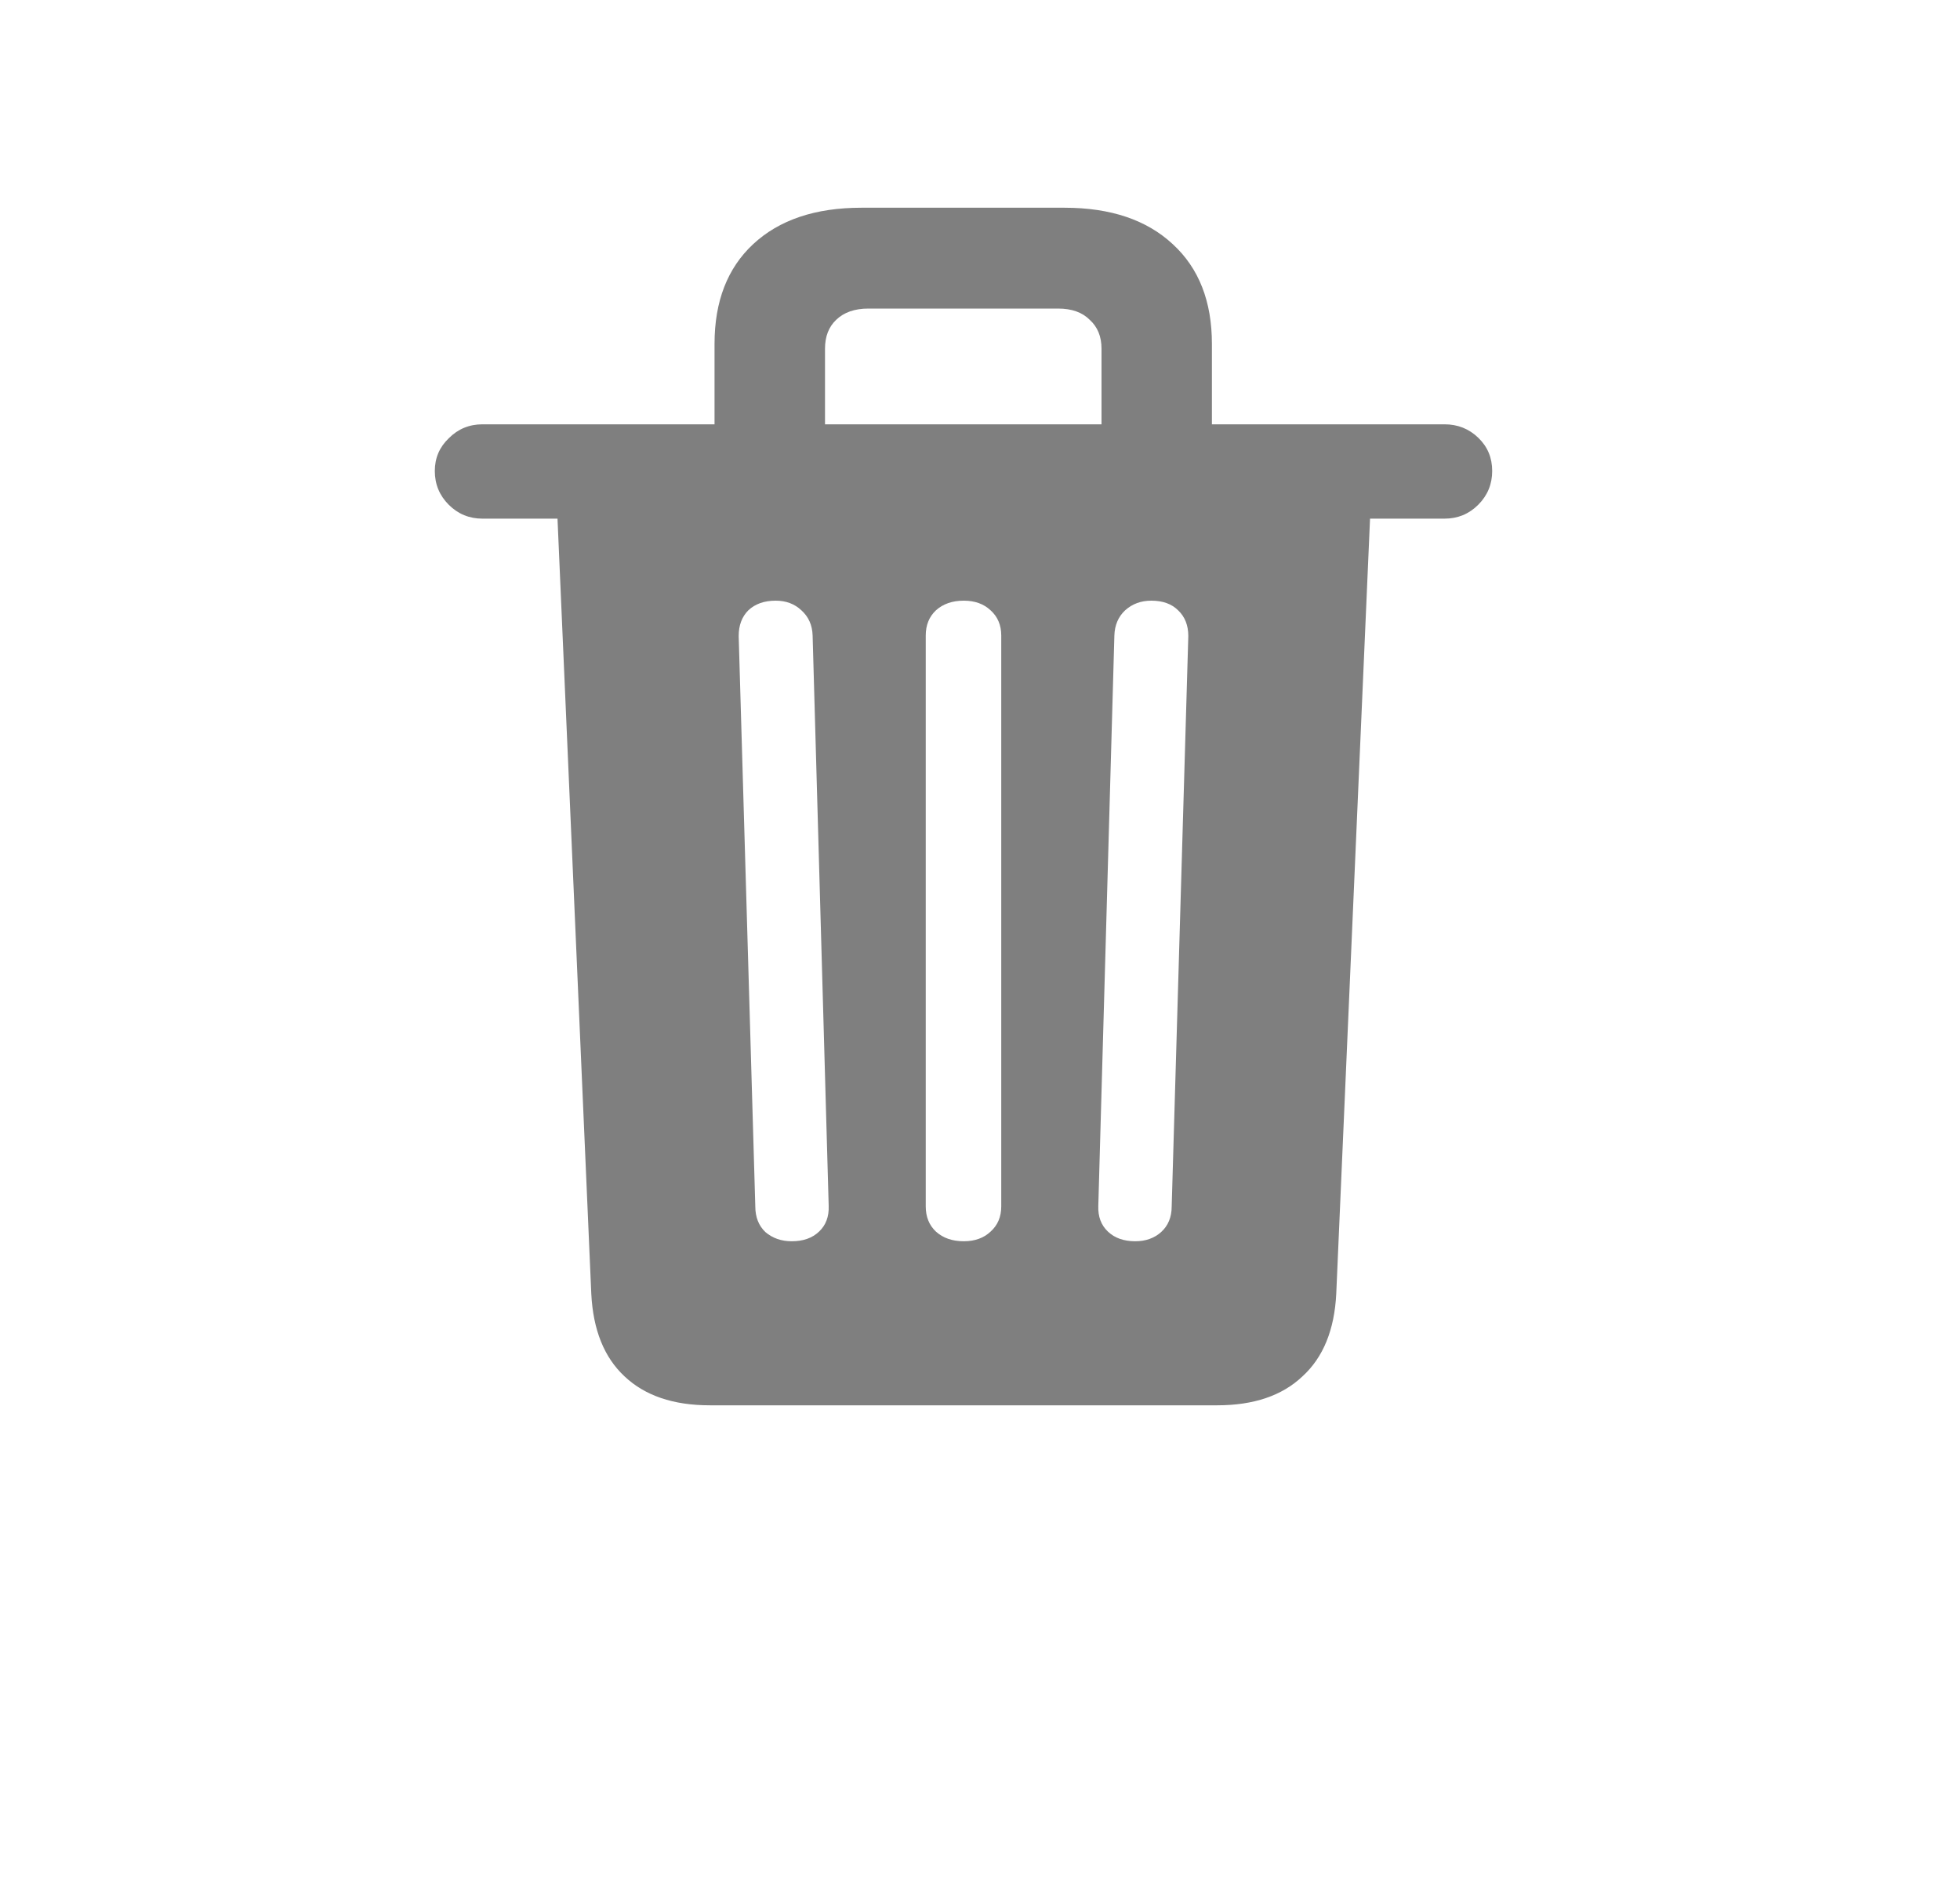 <svg width="25" height="24" viewBox="0 0 25 24" fill="none" xmlns="http://www.w3.org/2000/svg">
<path d="M9.053 17.921H15.526C15.991 17.921 16.354 17.798 16.613 17.552C16.878 17.31 17.021 16.959 17.044 16.499L17.475 6.614H18.425C18.593 6.614 18.737 6.555 18.855 6.437C18.974 6.318 19.033 6.174 19.033 6.006C19.033 5.837 18.974 5.696 18.855 5.582C18.737 5.468 18.593 5.411 18.425 5.411H6.154C5.986 5.411 5.842 5.47 5.724 5.589C5.605 5.703 5.546 5.842 5.546 6.006C5.546 6.174 5.605 6.318 5.724 6.437C5.842 6.555 5.986 6.614 6.154 6.614H7.111L7.542 16.499C7.565 16.959 7.706 17.31 7.966 17.552C8.226 17.798 8.588 17.921 9.053 17.921ZM10.099 15.829C9.966 15.829 9.855 15.79 9.764 15.713C9.677 15.631 9.634 15.521 9.634 15.385L9.422 8.111C9.422 7.975 9.463 7.865 9.545 7.783C9.632 7.701 9.748 7.66 9.894 7.66C10.026 7.66 10.135 7.701 10.222 7.783C10.313 7.865 10.361 7.972 10.365 8.104L10.57 15.378C10.575 15.515 10.534 15.624 10.447 15.706C10.361 15.788 10.245 15.829 10.099 15.829ZM12.293 15.829C12.147 15.829 12.029 15.788 11.938 15.706C11.851 15.624 11.808 15.517 11.808 15.385V8.104C11.808 7.972 11.851 7.865 11.938 7.783C12.029 7.701 12.147 7.66 12.293 7.66C12.434 7.66 12.548 7.701 12.635 7.783C12.726 7.865 12.771 7.972 12.771 8.104V15.385C12.771 15.517 12.726 15.624 12.635 15.706C12.548 15.788 12.434 15.829 12.293 15.829ZM14.48 15.829C14.335 15.829 14.218 15.788 14.132 15.706C14.045 15.624 14.004 15.515 14.009 15.378L14.214 8.104C14.218 7.972 14.264 7.865 14.351 7.783C14.442 7.701 14.553 7.66 14.685 7.66C14.831 7.66 14.945 7.701 15.027 7.783C15.114 7.865 15.157 7.975 15.157 8.111L14.945 15.385C14.945 15.521 14.9 15.631 14.809 15.713C14.722 15.79 14.613 15.829 14.48 15.829ZM9.114 5.65H10.523V4.447C10.523 4.292 10.57 4.169 10.666 4.078C10.766 3.982 10.903 3.935 11.076 3.935H13.496C13.669 3.935 13.804 3.982 13.899 4.078C14 4.169 14.05 4.292 14.05 4.447V5.65H15.458V4.386C15.458 3.843 15.292 3.42 14.959 3.114C14.626 2.804 14.166 2.649 13.578 2.649H10.987C10.399 2.649 9.939 2.804 9.606 3.114C9.278 3.42 9.114 3.843 9.114 4.386V5.65Z" fill="#7F7F7F"/>
</svg>
